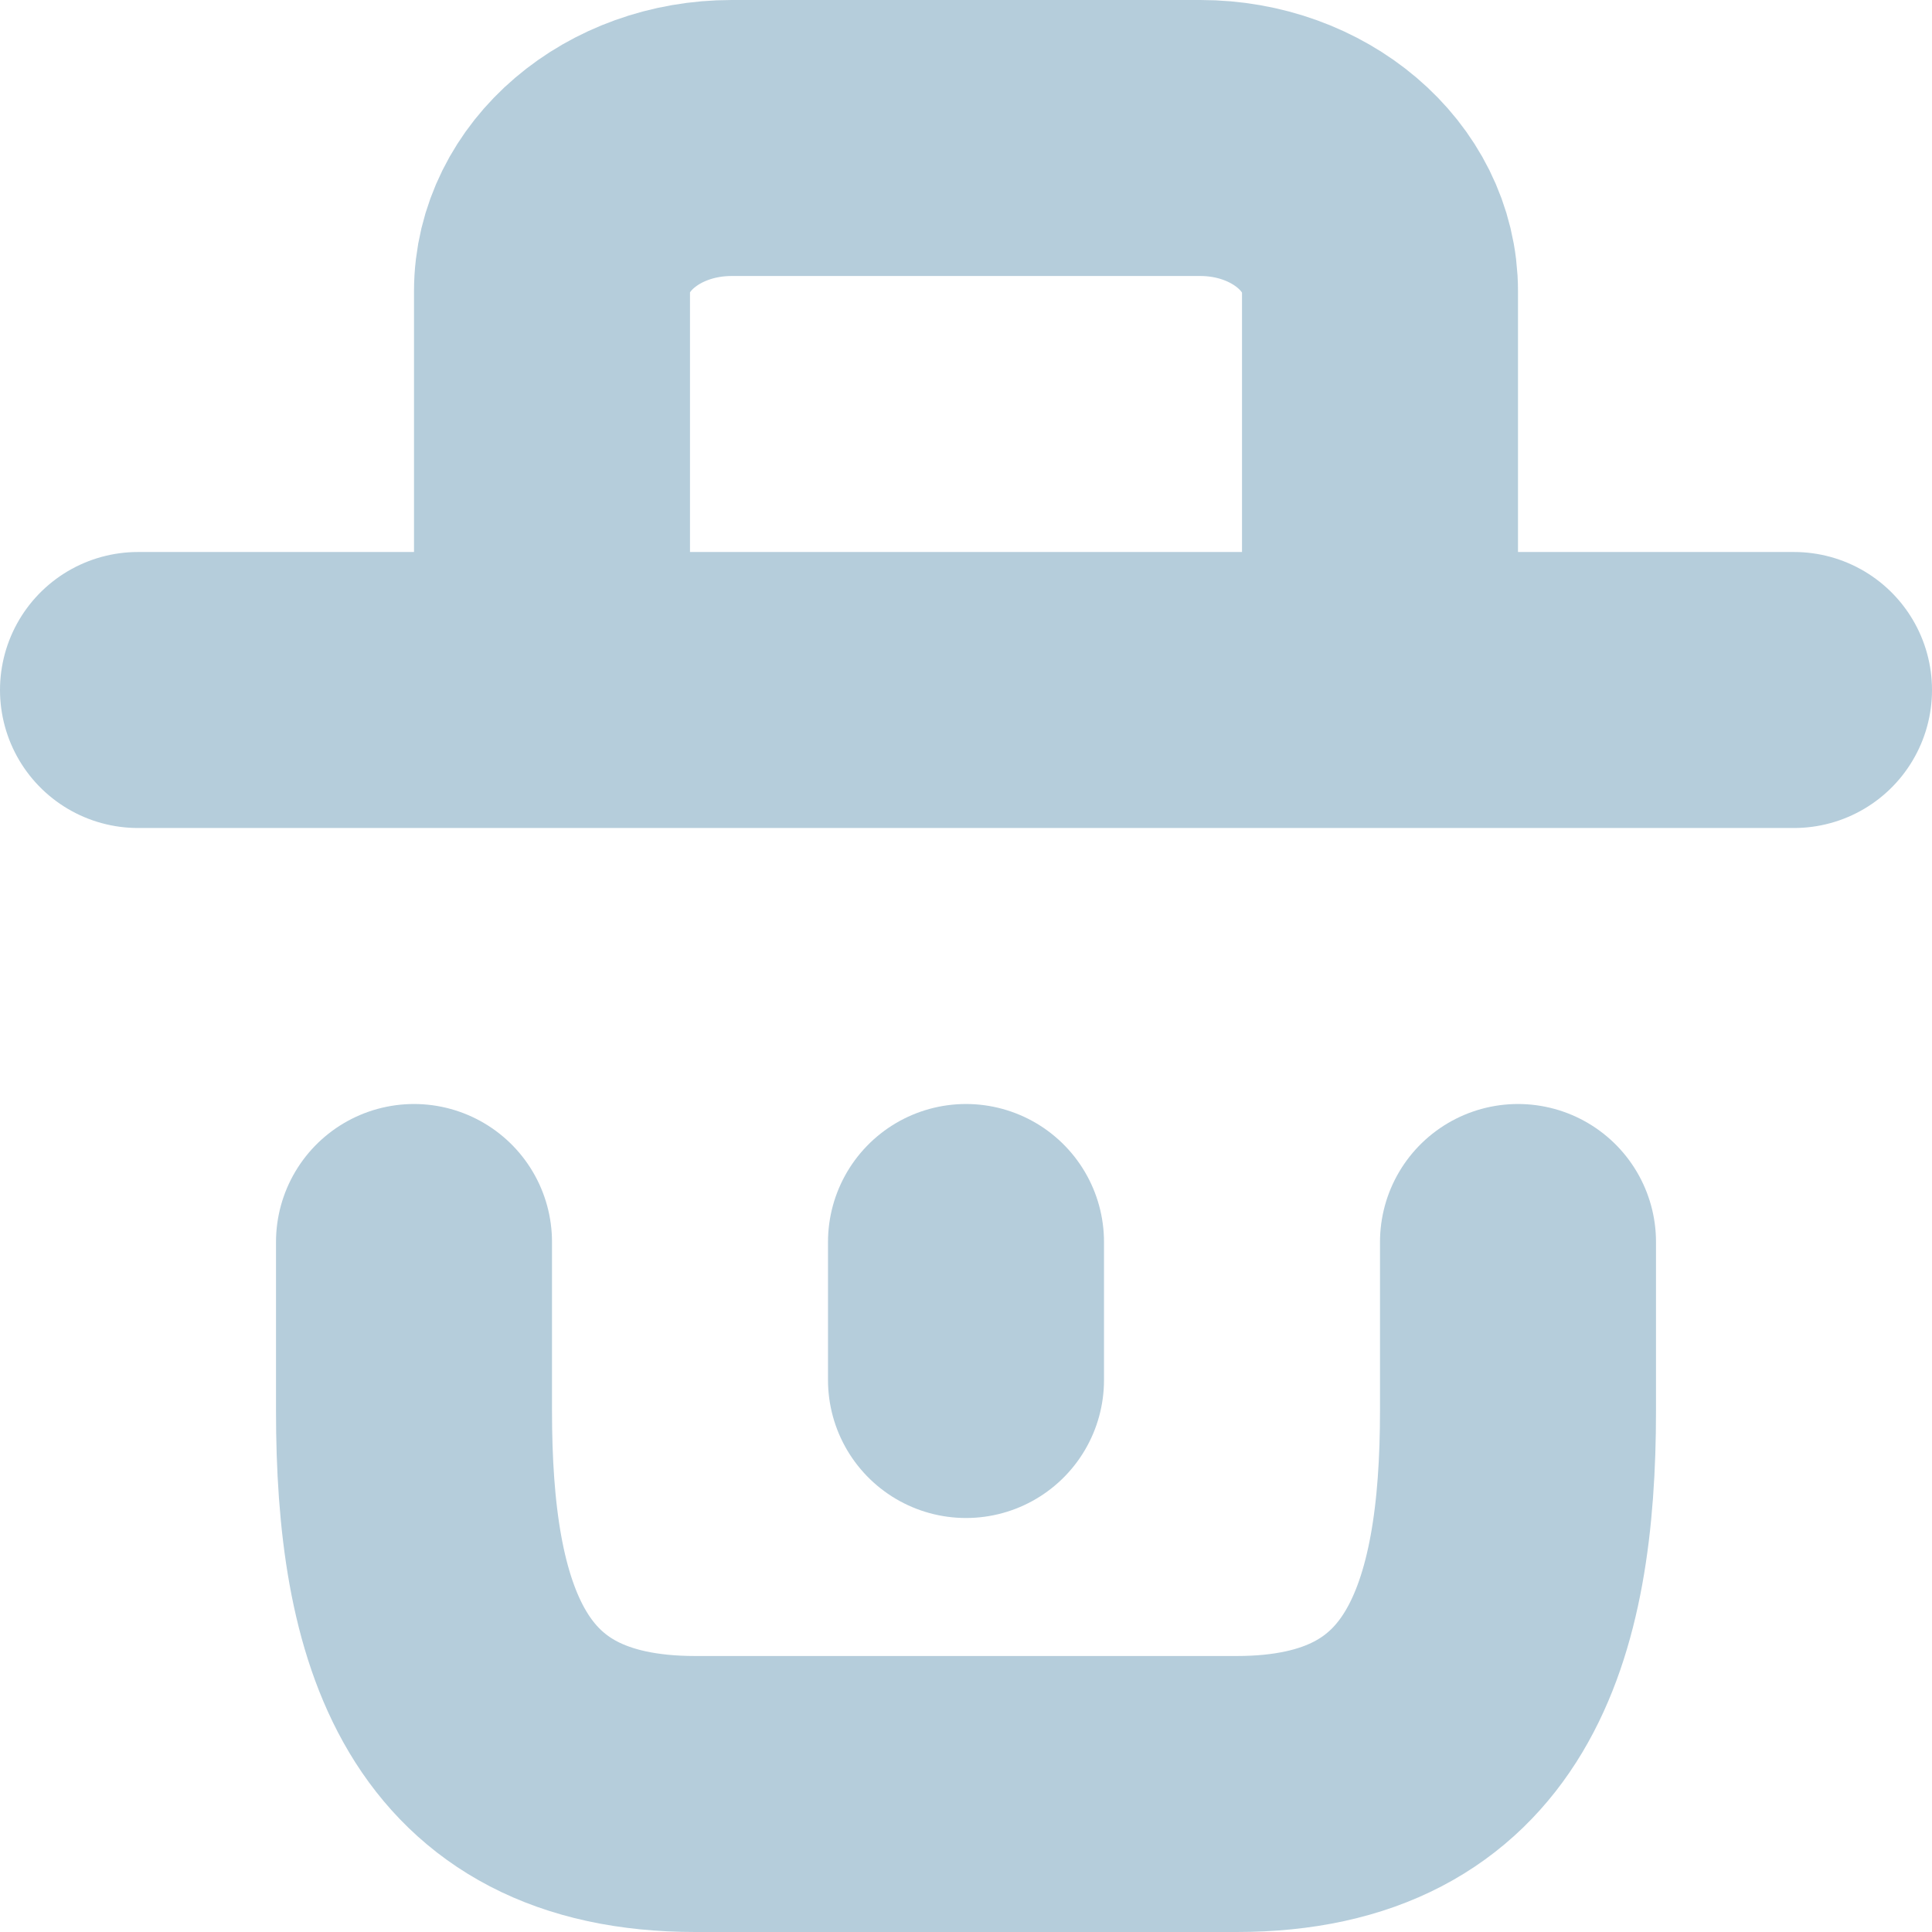 <?xml version="1.0" encoding="UTF-8" standalone="no"?>
<svg width="14px" height="14px" viewBox="0 0 14 14" version="1.1" xmlns="http://www.w3.org/2000/svg" xmlns:xlink="http://www.w3.org/1999/xlink">
    <!-- Generator: Sketch 39.1 (31720) - http://www.bohemiancoding.com/sketch -->
    <title>Delete Copy</title>
    <desc>Created with Sketch.</desc>
    <defs></defs>
    <g id="Version-1.3" stroke="none" stroke-width="1" fill="none" fill-rule="evenodd">
        <g id="4-4-2-Добавить-объект:-обмен:-доки-загружены" transform="translate(-774, -359)" stroke="#B5CDDB" stroke-width="2">
            <g id="Docs" transform="translate(473, -671)">
                <g id="Photos" transform="translate(27, 1022)">
                    <g id="Delete-Copy" transform="translate(271, 5)">
                        <g id="ic_del_photo" transform="translate(4, 4)">
                            <path d="M10,8 L10,9.223 C10,10.756 9.632,12 7.962,12 L4.038,12 C2.36,12 2,10.76 2,9.223 L2,8" id="Rectangle-853" stroke-linecap="round" stroke-linejoin="round"></path>
                            <path d="M9,0 L9,2.889 C9,3.503 8.414,4 7.698,4 L4.302,4 C3.583,4 3,3.504 3,2.889 L3,0" id="Rectangle-853-Copy" stroke-linejoin="round" transform="translate(6, 2) scale(1, -1) translate(-6, -2) "></path>
                            <path d="M6,8 L6,9" id="Line-Copy-4" stroke-linecap="round"></path>
                            <path d="M0,4 L12,4" id="Line" stroke-linecap="round"></path>
                        </g>
                    </g>
                </g>
            </g>
        </g>
    </g>
</svg>